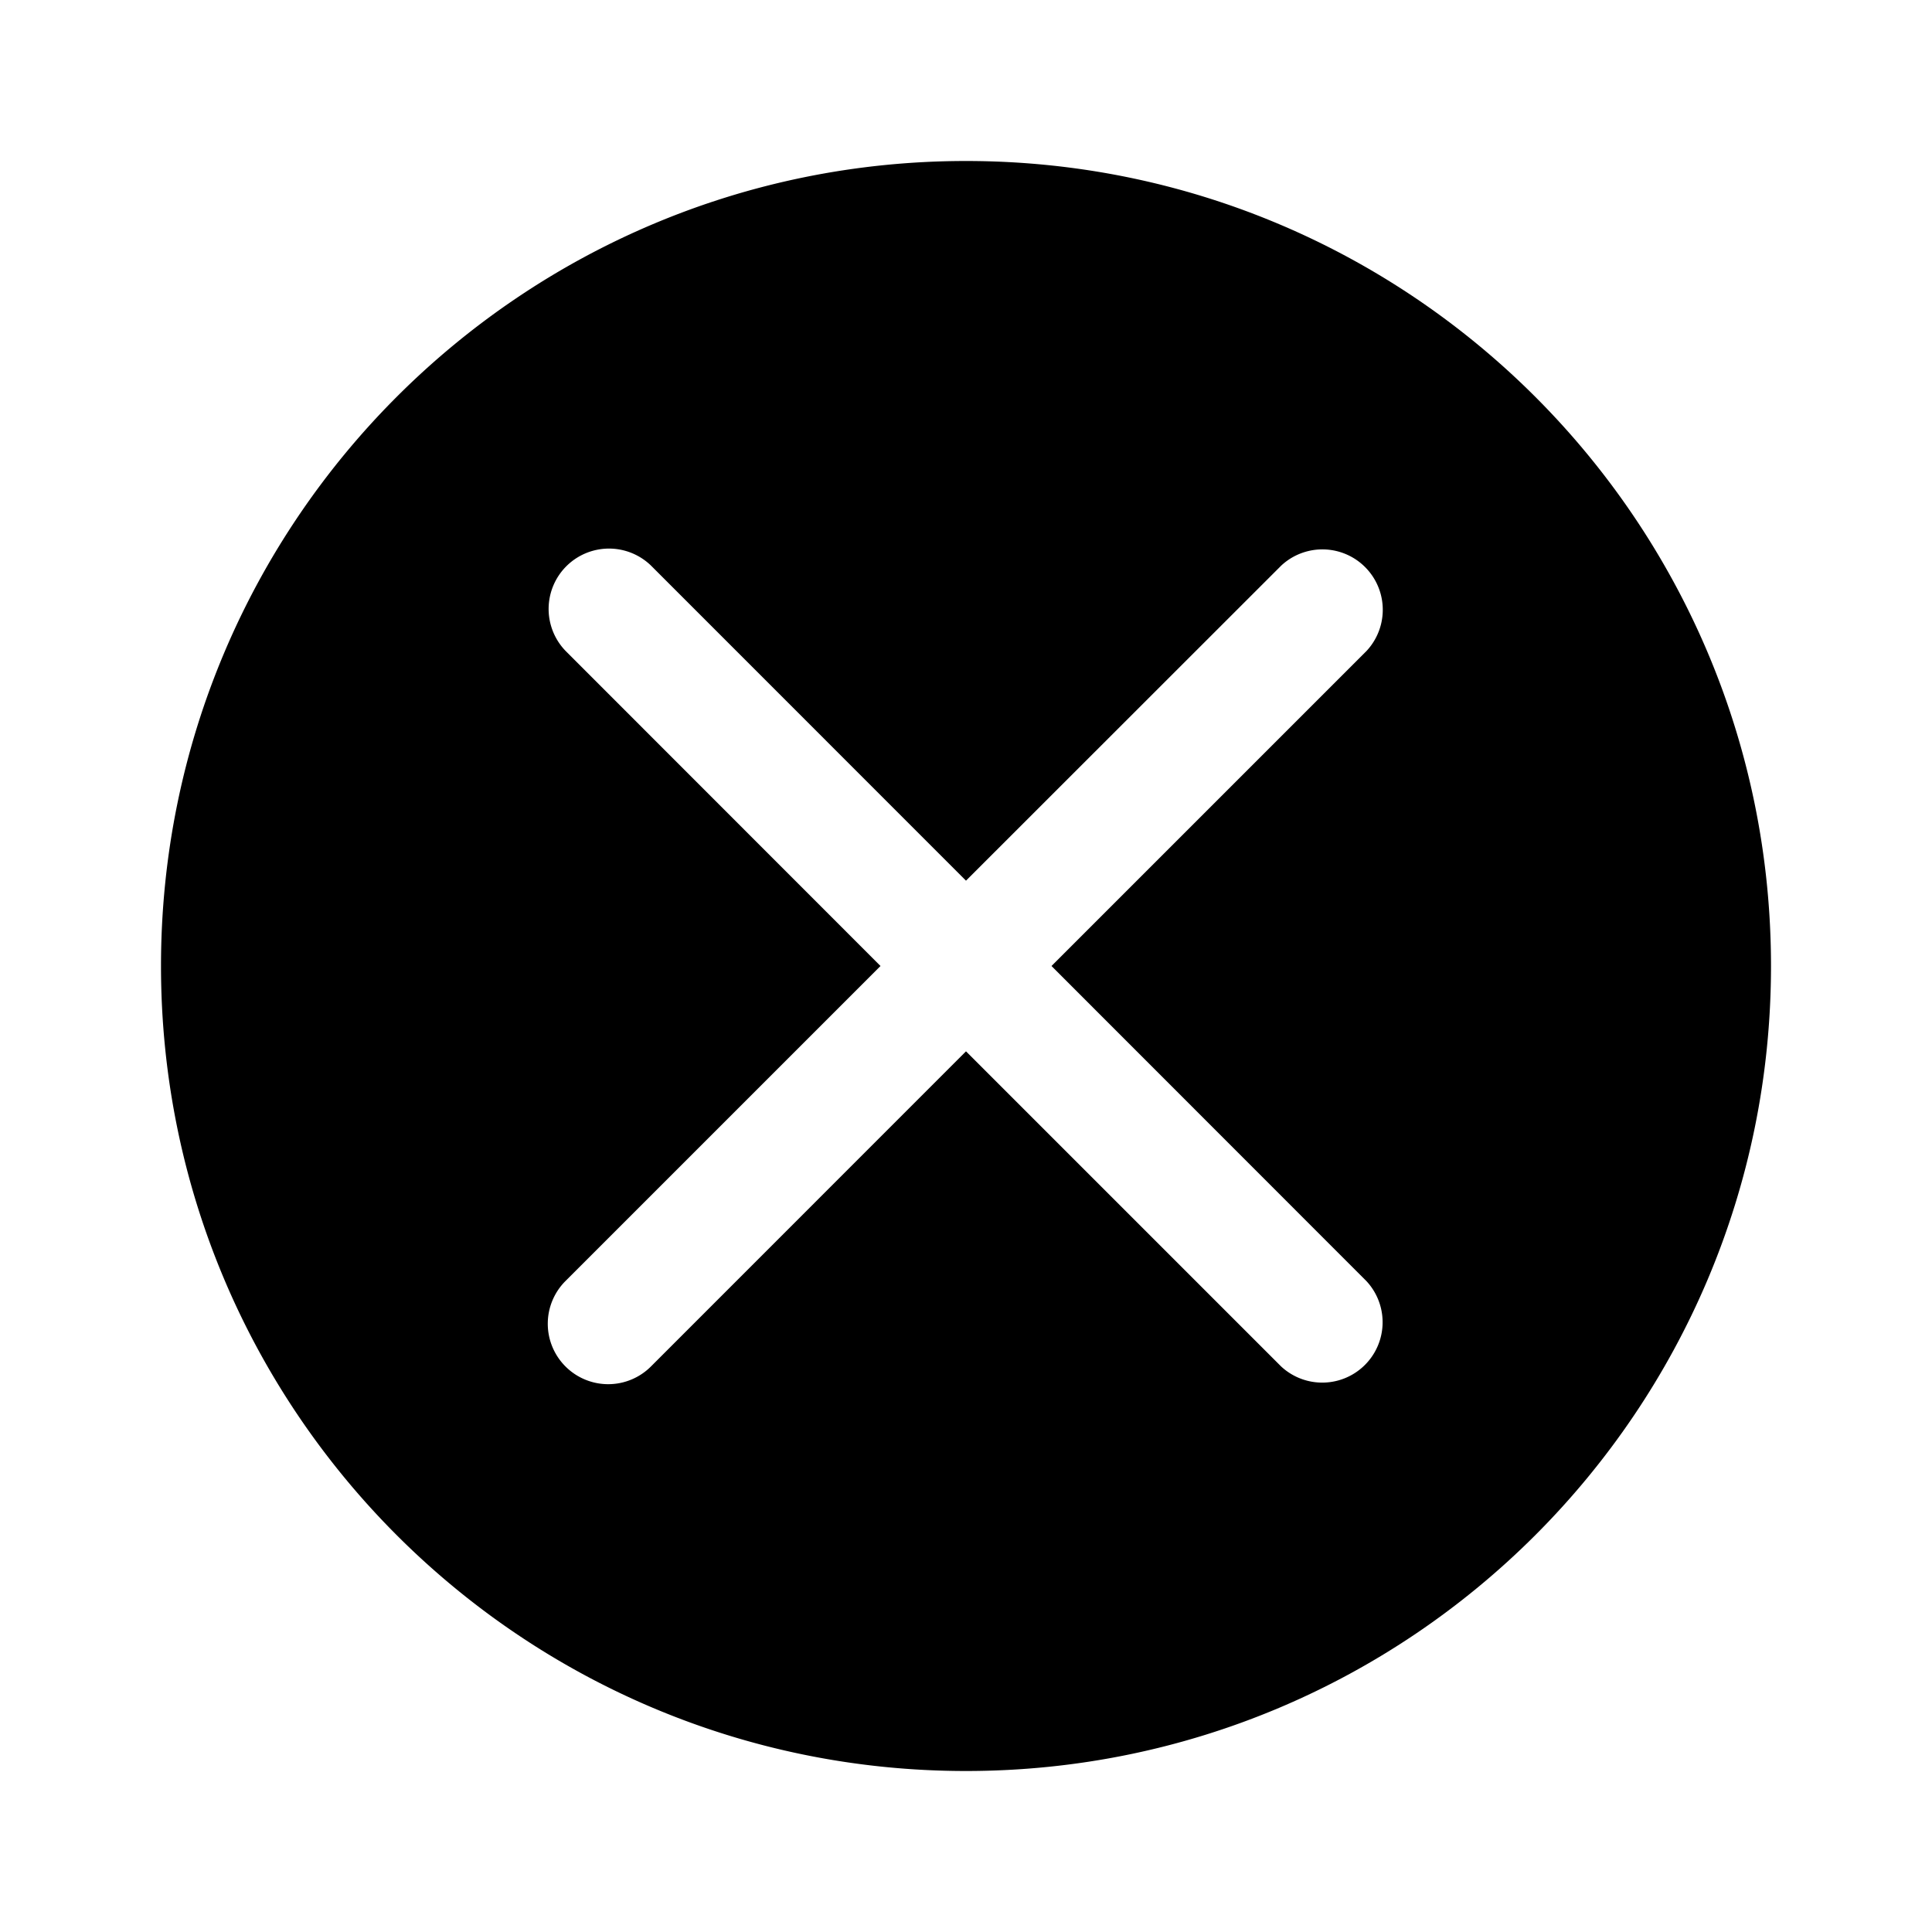<svg xmlns="http://www.w3.org/2000/svg" width="24" height="24" fill="none" class="persona-icon" viewBox="0 0 24 24"><path fill="currentColor" fill-rule="evenodd" d="M12 22C6.477 22 2 17.523 2 12S6.477 2 12 2s10 4.477 10 10-4.477 10-10 10m-4.975-5.025a.75.75 0 0 0 1.061 0L12 13.06l3.914 3.914a.75.75 0 0 0 1.06-1.06L13.062 12l3.914-3.914a.75.75 0 0 0-1.06-1.06L12 10.94 8.086 7.025a.75.75 0 0 0-1.06 1.061L10.938 12l-3.914 3.914a.75.75 0 0 0 0 1.06" clip-rule="evenodd"/></svg>